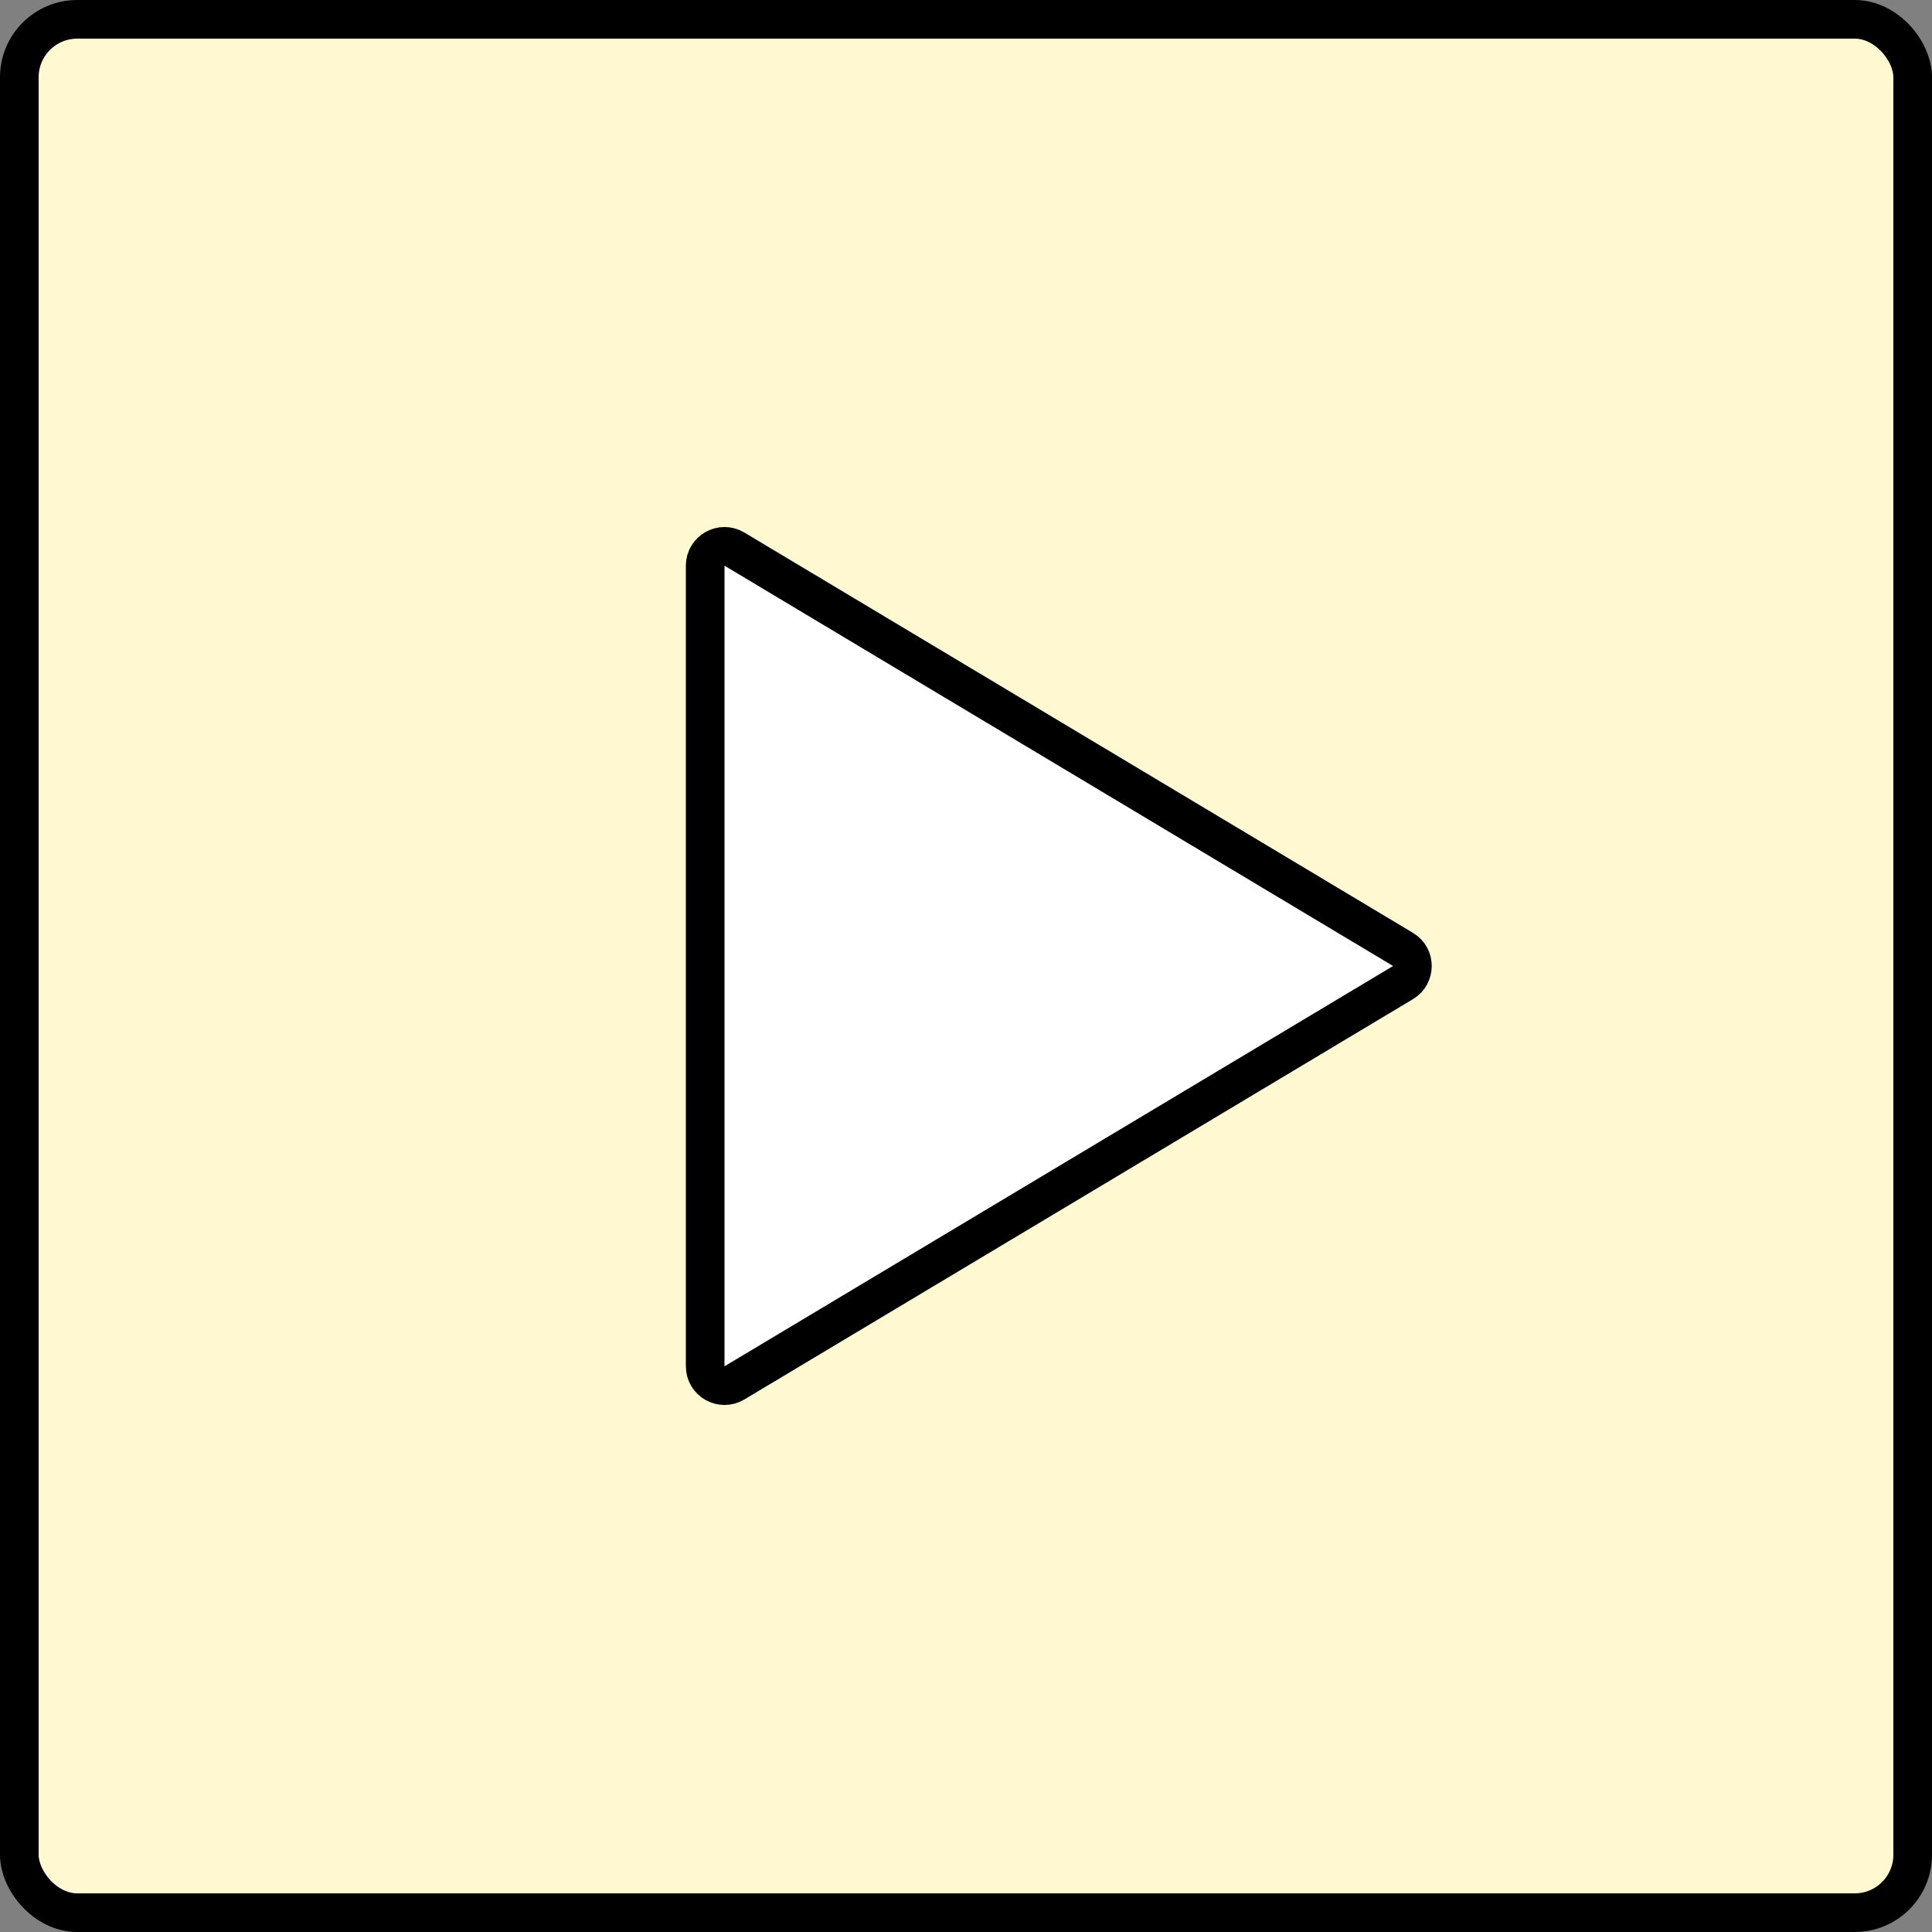 <svg width="50" height="50" viewBox="0 0 50 50" fill="none" xmlns="http://www.w3.org/2000/svg">
<rect x="0" y="0" width="50" height="50" fill="#808080" stroke="none"/>
<rect x="0.5" y="0.5" width="49" height="49" rx="1.5" fill="#FFF8D0" stroke="black"/>
<path d="M36.31 25.429C36.634 25.235 36.634 24.765 36.31 24.571L19.007 14.211C18.674 14.011 18.25 14.251 18.25 14.64L18.25 35.36C18.25 35.749 18.674 35.989 19.007 35.789L36.31 25.429Z" fill="white" stroke="black"/>
</svg>

